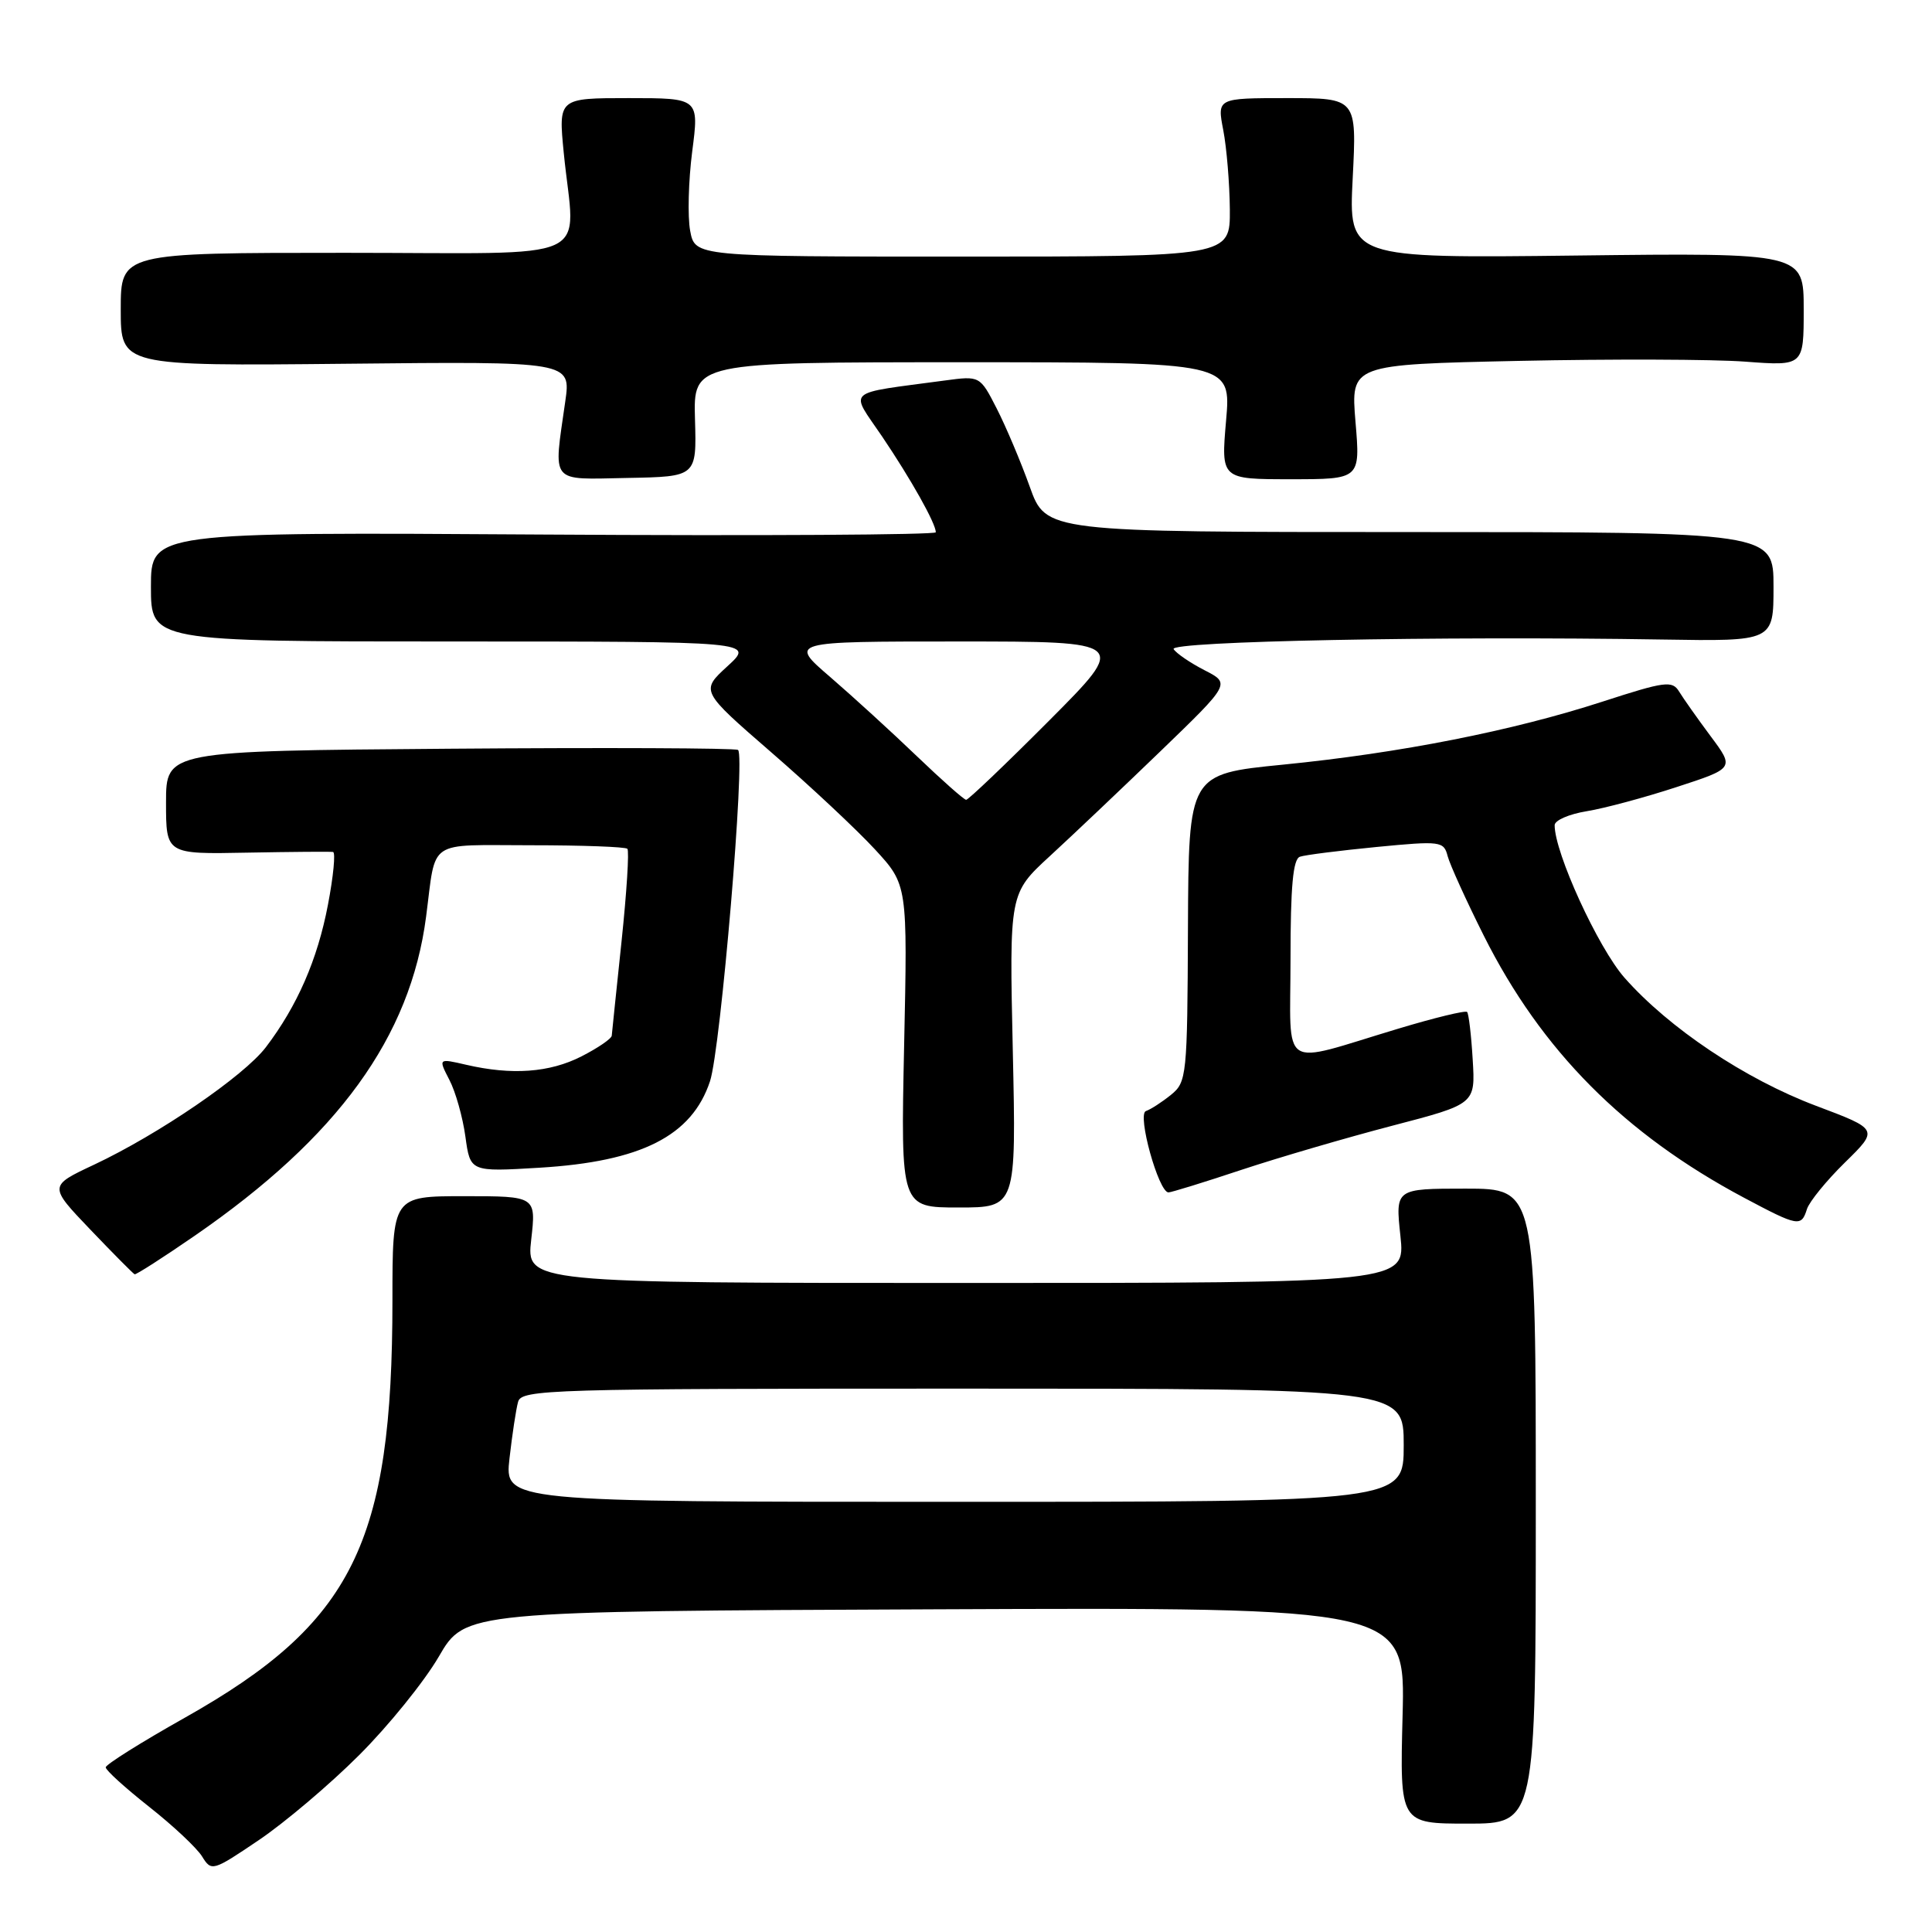 <?xml version="1.0" encoding="UTF-8" standalone="no"?>
<!DOCTYPE svg PUBLIC "-//W3C//DTD SVG 1.1//EN" "http://www.w3.org/Graphics/SVG/1.1/DTD/svg11.dtd" >
<svg xmlns="http://www.w3.org/2000/svg" xmlns:xlink="http://www.w3.org/1999/xlink" version="1.1" viewBox="0 0 256 256">
 <g >
 <path fill="currentColor"
d=" M 47.58 232.57 C 51.48 228.68 56.23 222.80 58.15 219.50 C 61.63 213.50 61.63 213.50 123.93 213.24 C 186.22 212.98 186.22 212.98 185.85 227.31 C 185.48 241.64 185.48 241.64 194.49 241.64 C 203.50 241.64 203.50 241.64 203.50 199.57 C 203.50 157.50 203.50 157.50 194.20 157.50 C 184.89 157.50 184.89 157.50 185.56 163.75 C 186.23 170.00 186.23 170.00 127.99 170.00 C 69.74 170.00 69.74 170.00 70.39 164.25 C 71.04 158.50 71.04 158.50 61.52 158.50 C 52.00 158.50 52.00 158.50 52.00 172.31 C 52.00 204.50 46.75 215.07 24.52 227.59 C 18.74 230.84 14.01 233.81 14.01 234.18 C 14.00 234.56 16.59 236.90 19.75 239.40 C 22.91 241.89 26.07 244.85 26.77 245.98 C 28.02 248.00 28.17 247.96 34.27 243.84 C 37.70 241.53 43.69 236.46 47.58 232.57 Z  M 25.79 163.75 C 44.79 150.65 54.38 137.43 56.46 121.46 C 57.82 111.05 56.43 112.00 70.35 112.00 C 77.13 112.00 82.88 112.21 83.13 112.47 C 83.39 112.72 83.04 118.24 82.36 124.72 C 81.68 131.20 81.09 136.83 81.06 137.23 C 81.03 137.63 79.22 138.87 77.04 139.98 C 72.82 142.13 67.83 142.49 61.78 141.09 C 58.07 140.23 58.07 140.23 59.55 143.10 C 60.37 144.67 61.32 148.06 61.67 150.62 C 62.31 155.28 62.31 155.28 71.47 154.73 C 84.96 153.92 91.68 150.52 94.08 143.27 C 95.50 138.96 98.79 99.99 97.79 99.37 C 97.38 99.12 80.16 99.05 59.53 99.21 C 22.00 99.50 22.00 99.50 22.00 106.34 C 22.00 113.19 22.00 113.19 32.75 112.98 C 38.66 112.87 43.79 112.83 44.13 112.89 C 44.48 112.95 44.18 116.11 43.45 119.91 C 42.07 127.15 39.39 133.29 35.23 138.76 C 32.32 142.58 21.04 150.29 12.46 154.33 C 6.45 157.15 6.45 157.15 11.97 162.93 C 15.01 166.11 17.65 168.77 17.84 168.85 C 18.02 168.93 21.60 166.64 25.79 163.75 Z  M 239.43 160.21 C 239.75 159.22 242.01 156.44 244.47 154.03 C 248.94 149.65 248.94 149.65 240.62 146.52 C 231.23 142.98 221.14 136.23 215.25 129.55 C 211.75 125.57 205.98 112.97 206.00 109.34 C 206.00 108.70 207.91 107.87 210.25 107.49 C 212.59 107.11 217.95 105.67 222.16 104.29 C 229.83 101.79 229.83 101.79 226.66 97.54 C 224.92 95.20 223.05 92.55 222.50 91.65 C 221.59 90.15 220.66 90.27 212.34 92.97 C 200.38 96.85 185.52 99.78 170.00 101.32 C 157.50 102.56 157.50 102.56 157.41 122.94 C 157.33 142.61 157.25 143.38 155.15 145.08 C 153.95 146.05 152.46 147.01 151.84 147.22 C 150.64 147.62 153.52 158.00 154.83 158.00 C 155.19 158.00 159.55 156.66 164.50 155.01 C 169.45 153.37 178.45 150.74 184.50 149.16 C 195.50 146.29 195.50 146.29 195.14 140.40 C 194.95 137.15 194.61 134.32 194.40 134.09 C 194.19 133.86 190.07 134.86 185.26 136.31 C 169.31 141.10 171.00 142.19 171.00 127.08 C 171.00 117.46 171.33 113.82 172.25 113.52 C 172.94 113.28 177.50 112.71 182.39 112.23 C 190.90 111.41 191.31 111.46 191.82 113.44 C 192.12 114.57 194.28 119.33 196.62 124.00 C 204.25 139.21 215.22 150.26 231.10 158.71 C 238.28 162.53 238.68 162.60 239.43 160.21 Z  M 134.20 139.19 C 133.74 118.38 133.74 118.38 139.11 113.44 C 142.07 110.72 148.66 104.47 153.77 99.54 C 163.06 90.57 163.06 90.57 159.59 88.80 C 157.69 87.82 155.85 86.56 155.51 86.01 C 154.86 84.97 190.86 84.26 220.25 84.74 C 235.00 84.98 235.00 84.98 235.00 77.74 C 235.00 70.50 235.00 70.50 186.80 70.50 C 138.60 70.50 138.60 70.50 136.45 64.50 C 135.27 61.20 133.30 56.54 132.08 54.15 C 129.85 49.79 129.85 49.79 125.18 50.42 C 111.74 52.23 112.58 51.49 116.88 57.83 C 120.72 63.52 124.00 69.36 124.00 70.53 C 124.00 70.87 100.60 71.01 72.00 70.83 C 20.00 70.50 20.00 70.50 20.00 77.75 C 20.00 85.00 20.00 85.00 59.99 85.00 C 99.97 85.00 99.97 85.00 96.39 88.28 C 92.82 91.55 92.82 91.55 102.20 99.69 C 107.36 104.16 113.53 109.94 115.92 112.53 C 120.26 117.24 120.26 117.24 119.80 138.62 C 119.35 160.00 119.35 160.00 127.01 160.00 C 134.66 160.00 134.66 160.00 134.20 139.19 Z  M 92.09 55.58 C 91.87 48.00 91.87 48.00 127.50 48.00 C 163.14 48.00 163.14 48.00 162.46 55.75 C 161.79 63.50 161.79 63.50 171.02 63.50 C 180.25 63.50 180.25 63.50 179.61 55.90 C 178.98 48.30 178.98 48.30 201.24 47.82 C 213.48 47.56 226.99 47.60 231.25 47.92 C 239.00 48.50 239.00 48.50 239.00 41.00 C 239.00 33.50 239.00 33.50 208.85 33.86 C 178.70 34.22 178.70 34.22 179.24 23.61 C 179.78 13.00 179.78 13.00 170.53 13.00 C 161.27 13.00 161.27 13.00 162.09 17.25 C 162.54 19.59 162.93 24.31 162.96 27.75 C 163.00 34.00 163.00 34.00 127.55 34.00 C 92.09 34.00 92.09 34.00 91.45 30.58 C 91.10 28.71 91.22 23.98 91.72 20.08 C 92.64 13.00 92.64 13.00 83.31 13.00 C 73.99 13.00 73.99 13.00 74.70 20.25 C 76.17 35.10 79.67 33.50 45.75 33.50 C 16.00 33.50 16.00 33.50 16.00 41.00 C 16.00 48.50 16.00 48.50 45.83 48.20 C 75.66 47.89 75.66 47.89 74.90 53.20 C 73.33 64.27 72.72 63.52 83.16 63.33 C 92.31 63.16 92.31 63.16 92.09 55.58 Z  M 67.51 193.25 C 67.87 190.09 68.38 186.71 68.65 185.75 C 69.10 184.11 72.77 184.00 127.57 184.00 C 186.00 184.00 186.00 184.00 186.00 191.50 C 186.00 199.00 186.00 199.00 126.43 199.00 C 66.86 199.00 66.86 199.00 67.51 193.25 Z  M 121.50 100.21 C 118.20 97.04 113.03 92.32 110.02 89.72 C 104.53 85.00 104.53 85.00 127.00 85.00 C 149.46 85.00 149.46 85.00 139.00 95.50 C 133.24 101.28 128.30 105.99 128.02 105.98 C 127.73 105.97 124.80 103.37 121.50 100.21 Z "/>
</g>
</svg>